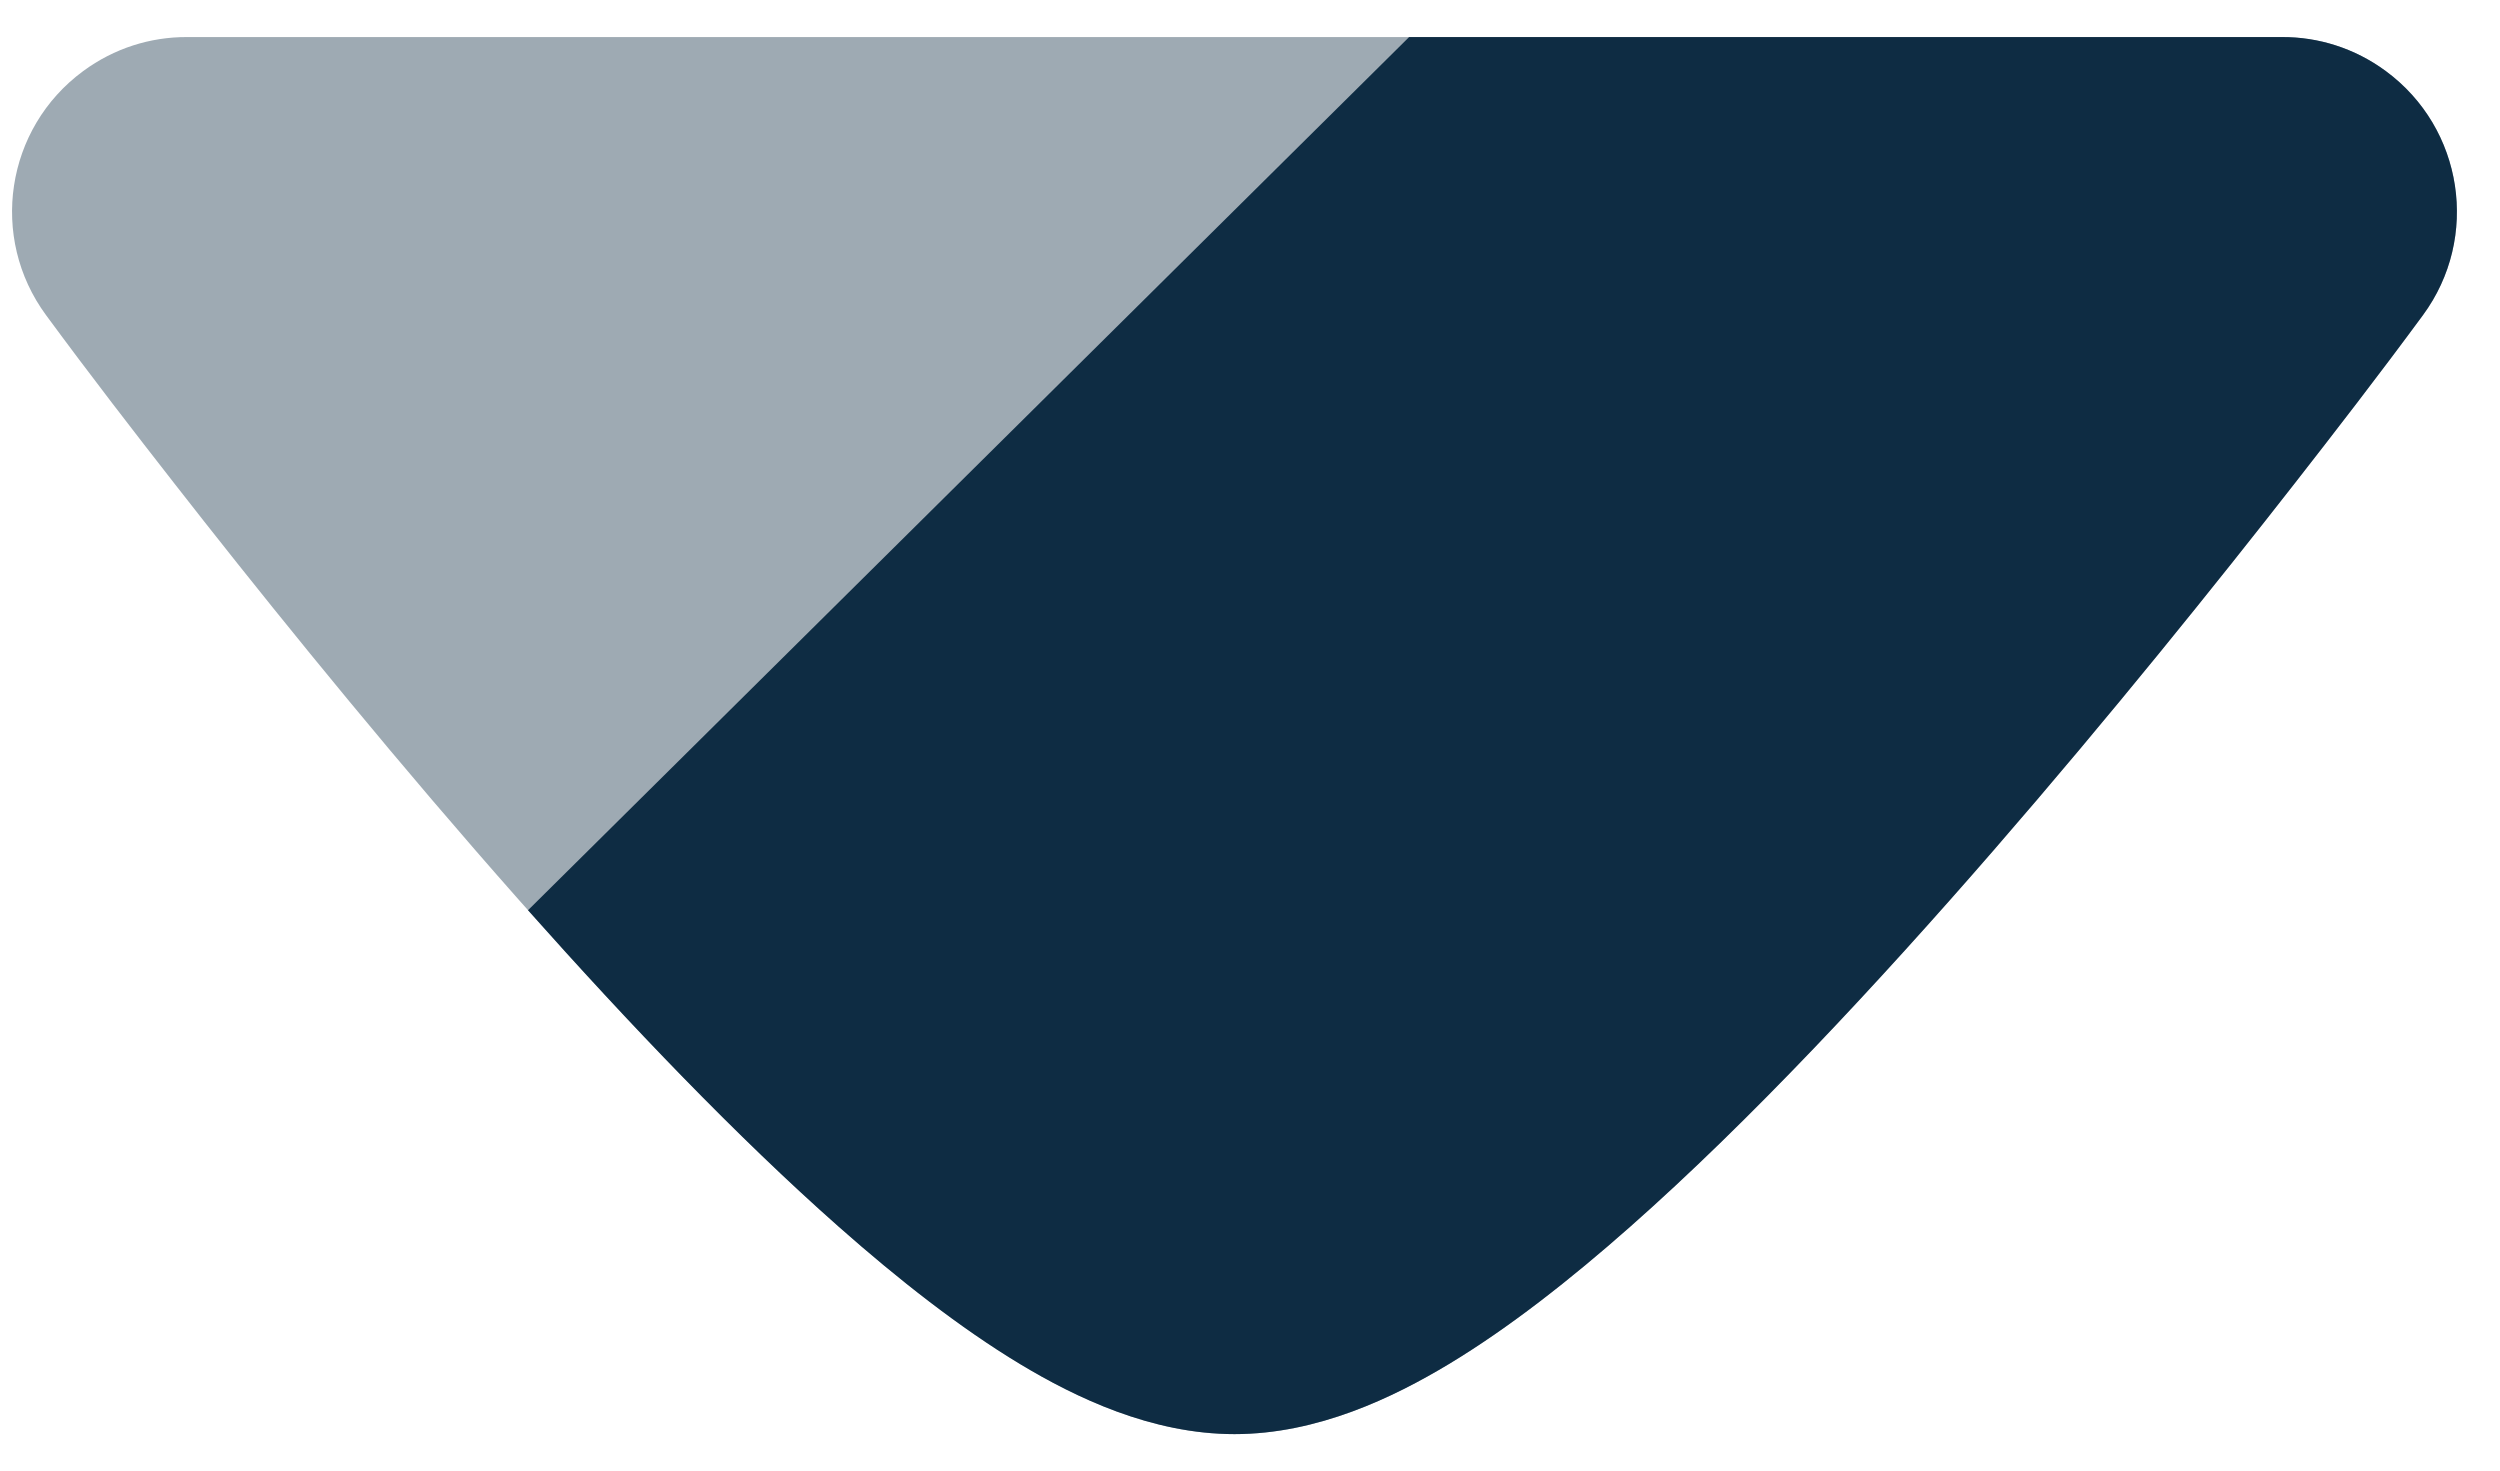 <svg width="34" height="20" viewBox="0 0 34 20" fill="none" xmlns="http://www.w3.org/2000/svg">
<path opacity="0.4" d="M32.448 0.967C33.504 1.745 33.729 3.231 32.952 4.287C32.347 5.108 31.743 5.888 31.213 6.567C30.155 7.923 28.698 9.738 27.116 11.561C25.543 13.372 23.8 15.244 22.172 16.682C21.361 17.399 20.523 18.058 19.706 18.551C18.953 19.004 17.92 19.504 16.789 19.504C15.658 19.504 14.625 19.004 13.873 18.551C13.055 18.058 12.217 17.399 11.406 16.682C9.778 15.244 8.035 13.372 6.463 11.561C4.88 9.738 3.423 7.923 2.365 6.567C1.835 5.888 1.231 5.108 0.627 4.287C-0.151 3.231 0.074 1.745 1.131 0.967C1.555 0.654 2.049 0.503 2.539 0.504L31.039 0.504C31.529 0.503 32.023 0.654 32.448 0.967Z" fill="#0E2C43"/>
<path d="M32.447 0.967C33.503 1.745 33.729 3.231 32.951 4.287C32.347 5.108 31.743 5.888 31.213 6.567C30.154 7.923 28.698 9.738 27.115 11.561C25.543 13.372 23.8 15.244 22.172 16.682C21.361 17.399 20.523 18.058 19.705 18.551C18.953 19.004 17.919 19.504 16.789 19.504C15.658 19.504 14.624 19.004 13.872 18.551C13.055 18.058 12.216 17.399 11.405 16.682C10.022 15.46 8.555 13.924 7.181 12.379L19.164 0.504L31.039 0.504C31.529 0.503 32.023 0.654 32.447 0.967Z" fill="#0E2C43"/>
</svg>
